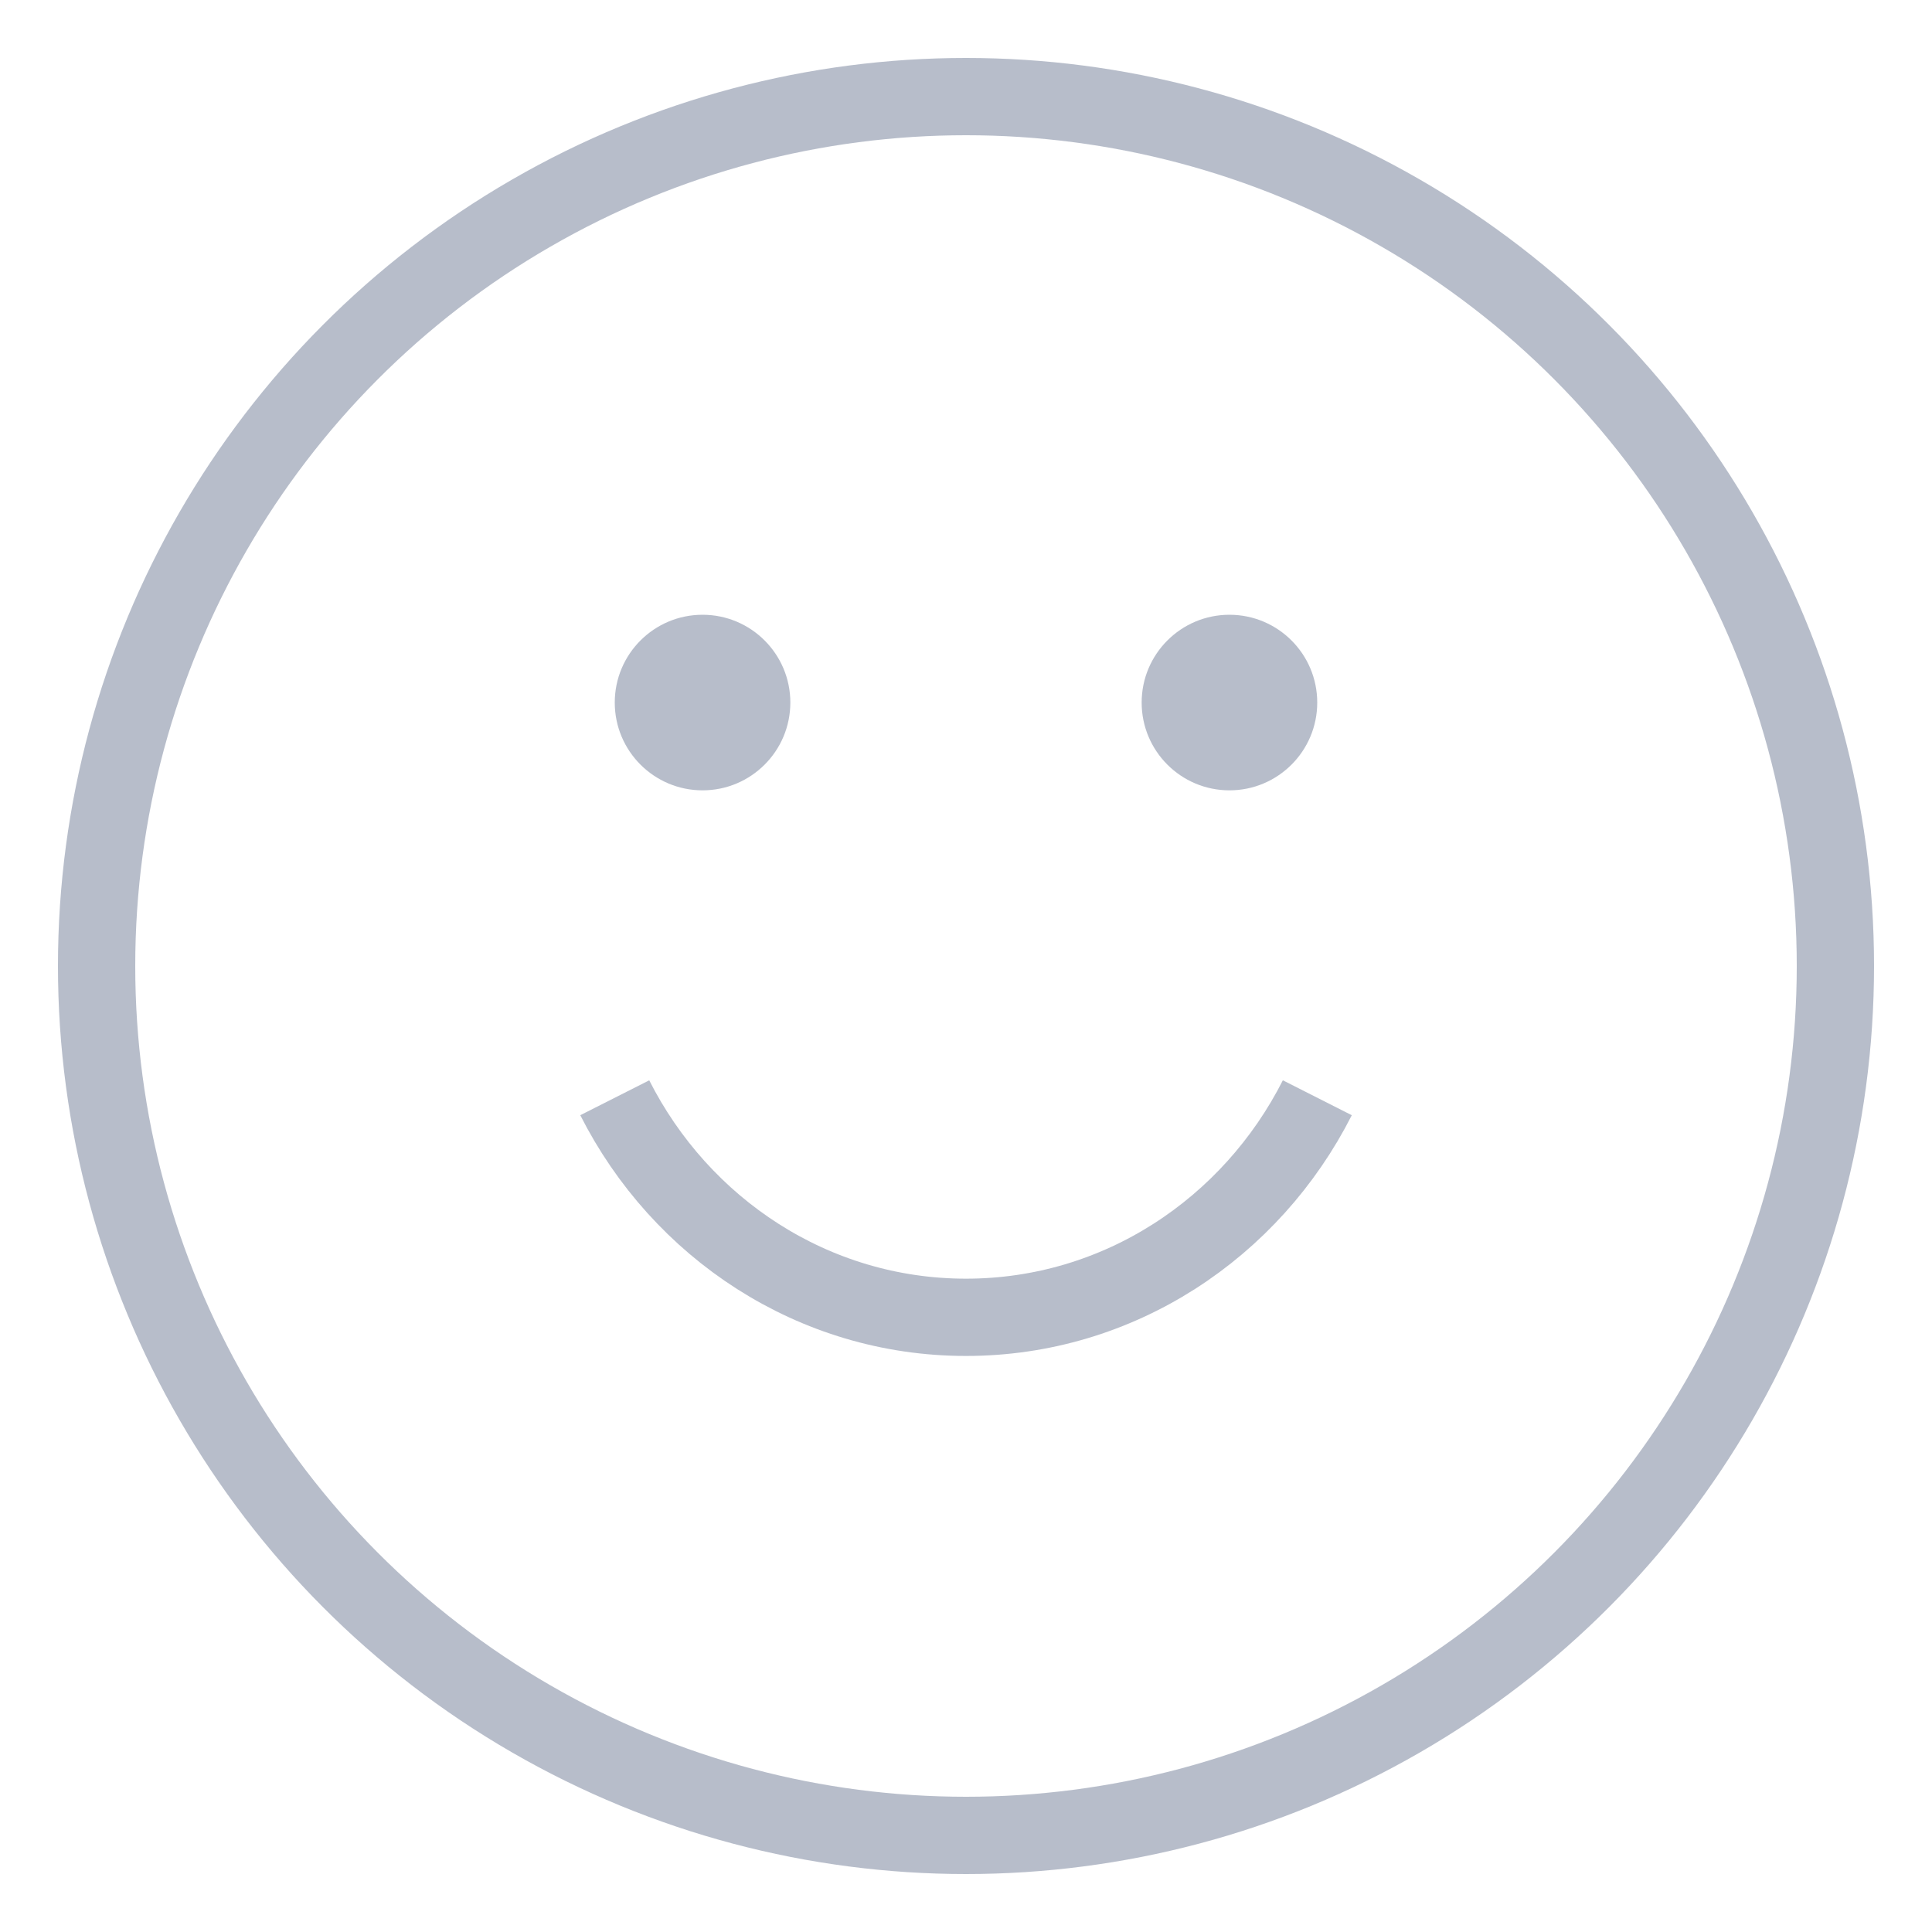 <svg width="25" height="25" viewBox="0 0 25 25" fill="none" xmlns="http://www.w3.org/2000/svg">
<circle cx="12.5" cy="12.5" r="11.25" stroke="#707C97" stroke-opacity="0.5" strokeWidth="2.5"/>
<path d="M7.955 14.205C8.809 15.893 10.524 17.046 12.5 17.046C14.476 17.046 16.191 15.893 17.046 14.205" stroke="#707C97" stroke-opacity="0.5" strokeWidth="2.5" strokeLinecap="round"/>
<circle cx="9.091" cy="9.091" r="1.136" fill="#707C97" fill-opacity="0.5"/>
<circle cx="15.909" cy="9.091" r="1.136" fill="#707C97" fill-opacity="0.5"/>
</svg>
